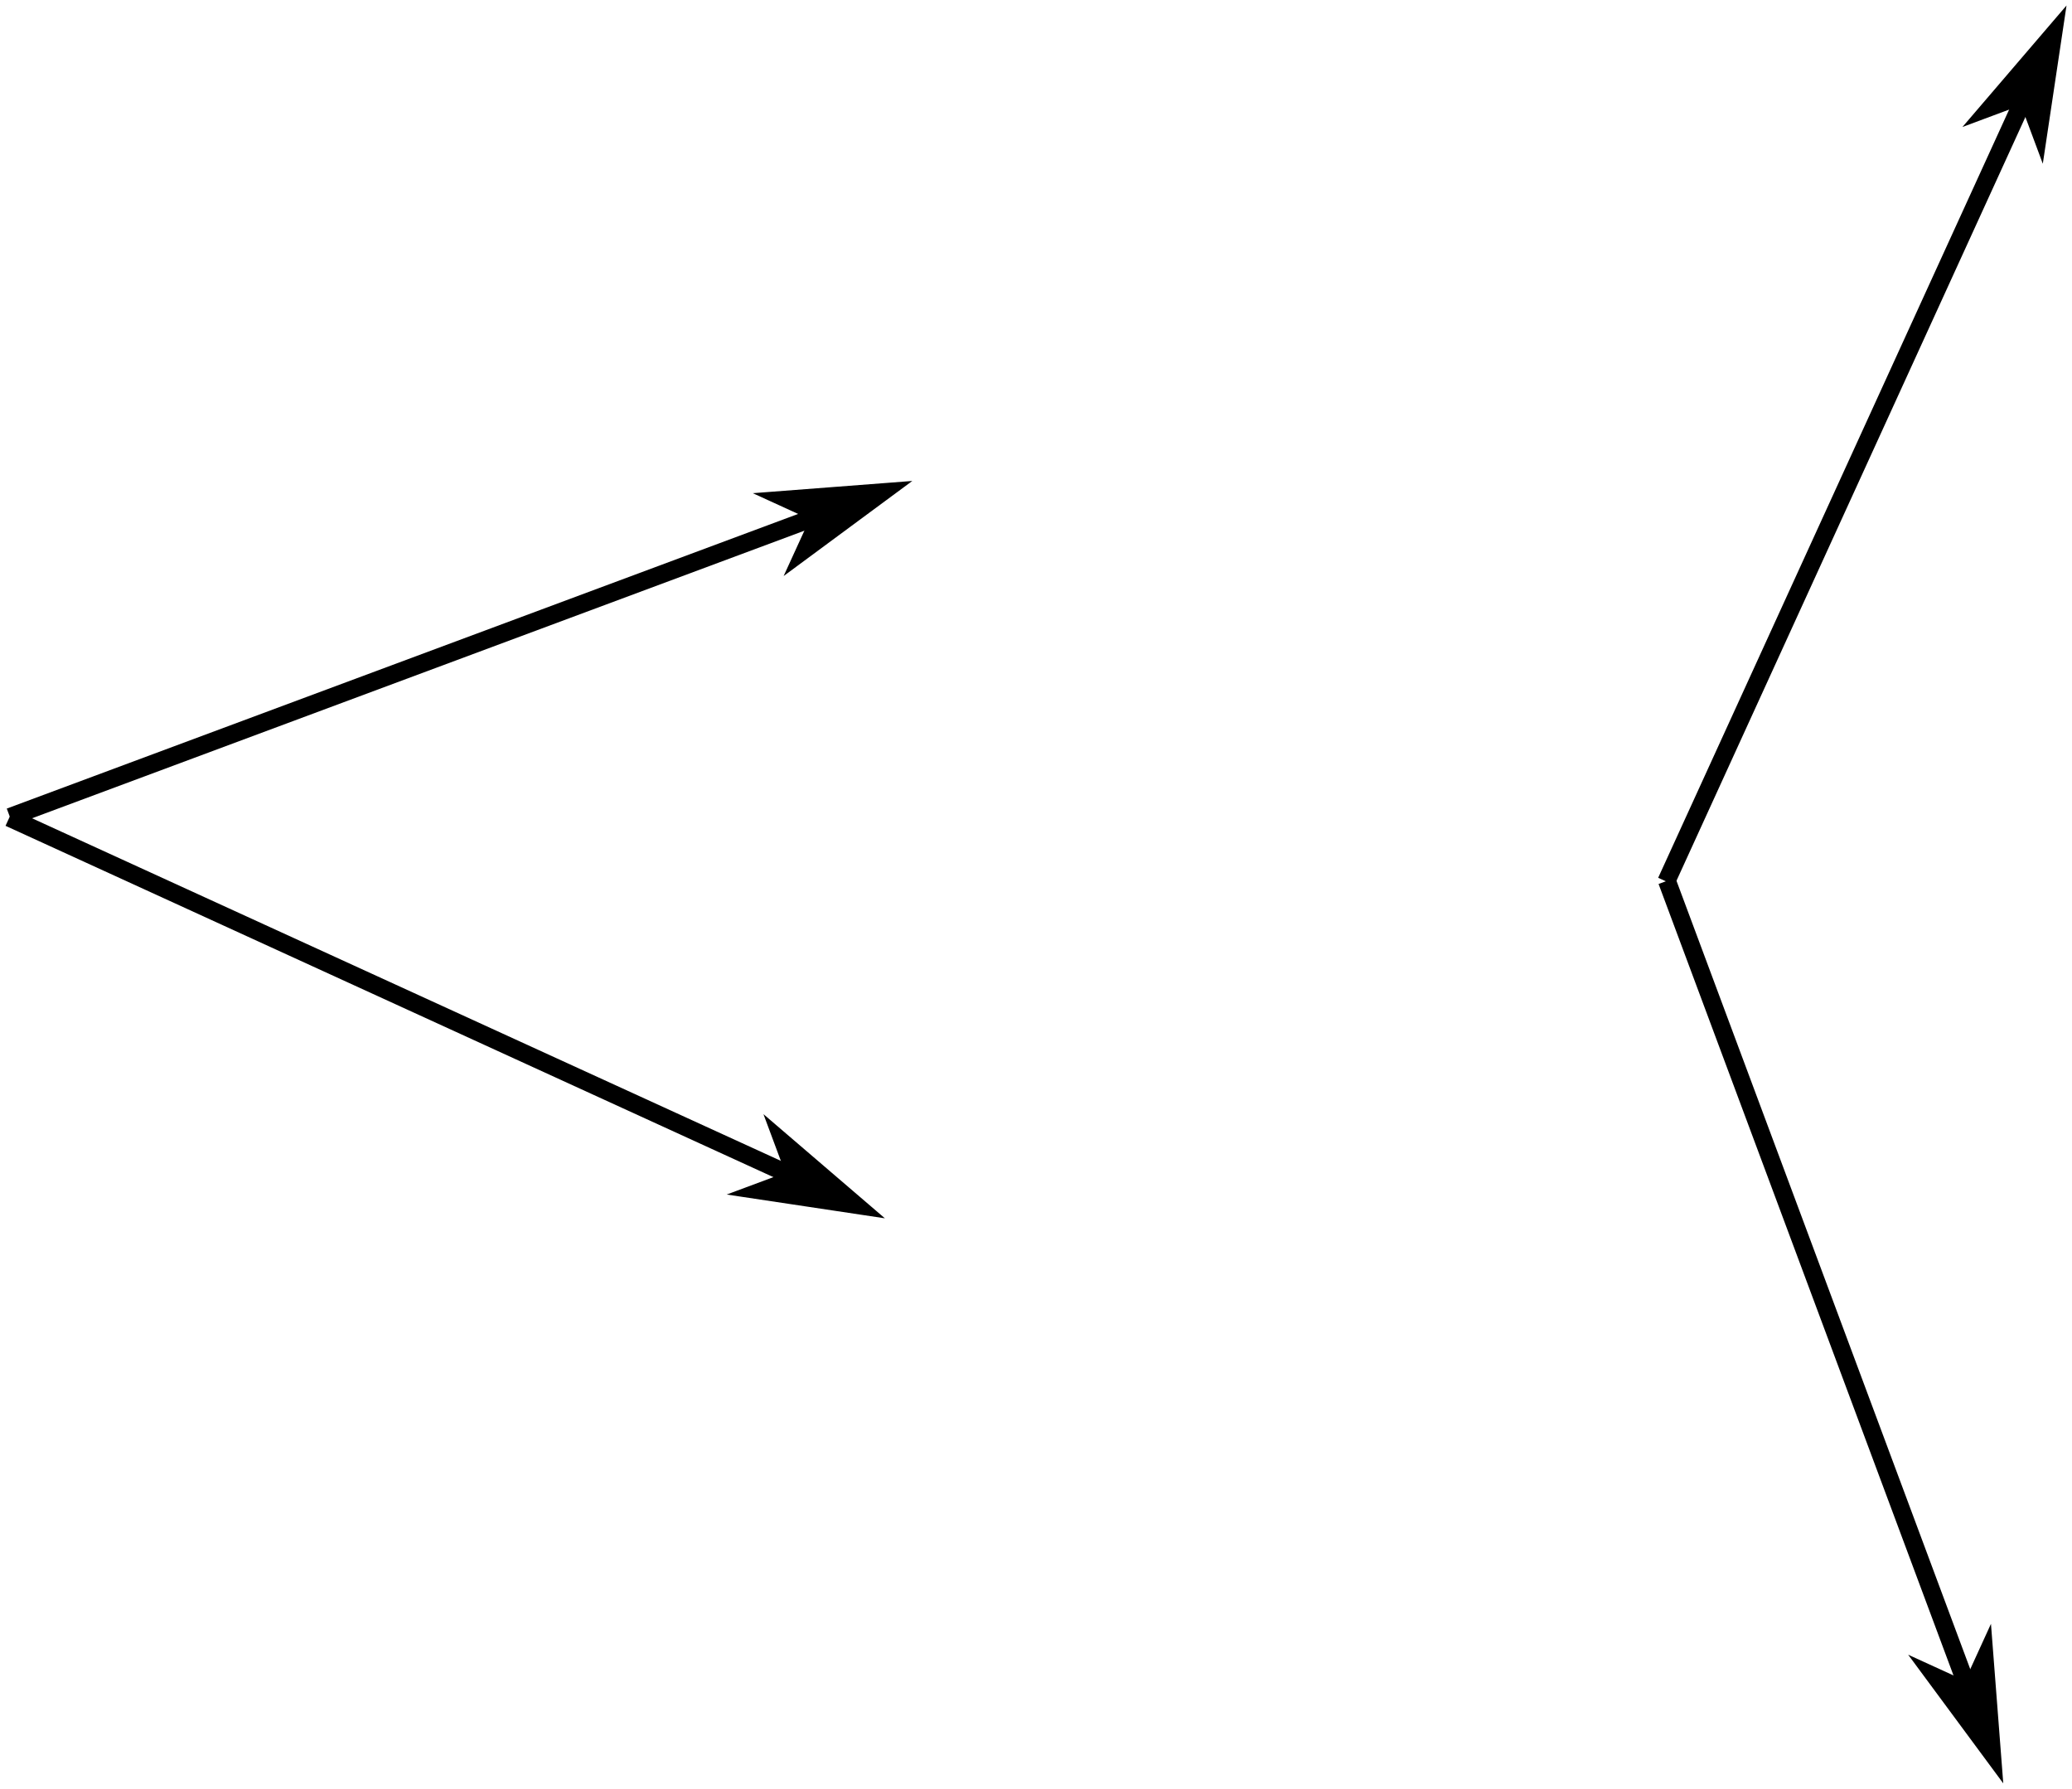 <?xml version="1.0" encoding="UTF-8" standalone="no"?>
<svg
   xmlns:dc="http://purl.org/dc/elements/1.1/"
   xmlns:cc="http://creativecommons.org/ns#"
   xmlns:rdf="http://www.w3.org/1999/02/22-rdf-syntax-ns#"
   xmlns:svg="http://www.w3.org/2000/svg"
   xmlns="http://www.w3.org/2000/svg"
   xmlns:sodipodi="http://sodipodi.sourceforge.net/DTD/sodipodi-0.dtd"
   xmlns:inkscape="http://www.inkscape.org/namespaces/inkscape"
   version="1.0"
   width="756.942"
   height="653.332"
   id="svg35"
   sodipodi:docname="Vector-Pairs.svg"
   inkscape:version="0.92.4 (5da689c313, 2019-01-14)">
  <sodipodi:namedview
     pagecolor="#ffffff"
     bordercolor="#666666"
     borderopacity="1"
     objecttolerance="10"
     gridtolerance="10"
     guidetolerance="10"
     inkscape:pageopacity="0"
     inkscape:pageshadow="2"
     inkscape:window-width="1920"
     inkscape:window-height="1001"
     id="namedview37"
     showgrid="false"
     fit-margin-top="2"
     fit-margin-left="2"
     fit-margin-right="2"
     fit-margin-bottom="2"
     inkscape:zoom="1.0512601"
     inkscape:cx="194.11767"
     inkscape:cy="315.57839"
     inkscape:window-x="-9"
     inkscape:window-y="-9"
     inkscape:window-maximized="1"
     inkscape:current-layer="svg35"
     units="px" />
  <defs
     id="defs3">
    <pattern
       id="EMFhbasepattern"
       patternUnits="userSpaceOnUse"
       width="6"
       height="6"
       x="0"
       y="0" />
  </defs>
  <path
     style="fill:none;stroke:#000000;stroke-width:6.536px;stroke-linecap:butt;stroke-linejoin:miter;stroke-miterlimit:4;stroke-dasharray:none;stroke-opacity:1"
     d="M 608.734,321.948 749.787,13.282"
     id="path15"
     inkscape:connector-curvature="0" />
  <path
     style="fill:#000000;fill-opacity:1;fill-rule:evenodd;stroke:#000000;stroke-width:3.519px;stroke-linecap:butt;stroke-linejoin:miter;stroke-miterlimit:4;stroke-dasharray:none;stroke-opacity:1"
     d="m 739.338,36.147 -16.656,6.208 29.612,-34.559 -6.748,45.008 z"
     id="path17"
     inkscape:connector-curvature="0" />
  <g
     id="g4555-3"
     inkscape:transform-center-y="161.39819"
     transform="matrix(-5.889,2.195,-2.195,-5.889,1082.712,543.271)"
     inkscape:transform-center-x="-60.153957">
    <path
       inkscape:connector-curvature="0"
       id="path5-88"
       d="M 58.32,59.36 V 5.36"
       style="fill:none;stroke:#000000;stroke-width:1.04px;stroke-linecap:butt;stroke-linejoin:miter;stroke-miterlimit:4;stroke-dasharray:none;stroke-opacity:1" />
    <path
       inkscape:connector-curvature="0"
       id="path7-6"
       d="m 58.32,9.36 -2,2 2,-6.96 2,6.96 z"
       style="fill:#000000;fill-opacity:1;fill-rule:evenodd;stroke:#000000;stroke-width:0.56px;stroke-linecap:butt;stroke-linejoin:miter;stroke-miterlimit:4;stroke-dasharray:none;stroke-opacity:1" />
  </g>
  <path
     style="fill:none;stroke:#000000;stroke-width:6.536px;stroke-linecap:butt;stroke-linejoin:miter;stroke-miterlimit:4;stroke-dasharray:none;stroke-opacity:1"
     d="M 3.615,298.377 321.663,179.988"
     id="path15-8"
     inkscape:connector-curvature="0" />
  <path
     style="fill:#000000;fill-opacity:1;fill-rule:evenodd;stroke:#000000;stroke-width:3.519px;stroke-linecap:butt;stroke-linejoin:miter;stroke-miterlimit:4;stroke-dasharray:none;stroke-opacity:1"
     d="m 298.104,188.757 -16.164,-7.395 45.378,-3.48 -36.608,27.039 z"
     id="path17-3"
     inkscape:connector-curvature="0" />
  <g
     id="g4555-0-7"
     inkscape:transform-center-y="71.654677"
     transform="matrix(-2.614,5.715,-5.715,-2.614,495.073,120.512)"
     inkscape:transform-center-x="-156.63167">
    <path
       inkscape:connector-curvature="0"
       id="path5-8-1"
       d="M 58.32,59.36 V 5.36"
       style="fill:none;stroke:#000000;stroke-width:1.04px;stroke-linecap:butt;stroke-linejoin:miter;stroke-miterlimit:4;stroke-dasharray:none;stroke-opacity:1" />
    <path
       inkscape:connector-curvature="0"
       id="path7-4-6"
       d="m 58.32,9.36 -2,2 2,-6.96 2,6.96 z"
       style="fill:#000000;fill-opacity:1;fill-rule:evenodd;stroke:#000000;stroke-width:0.56px;stroke-linecap:butt;stroke-linejoin:miter;stroke-miterlimit:4;stroke-dasharray:none;stroke-opacity:1" />
  </g>
</svg>
